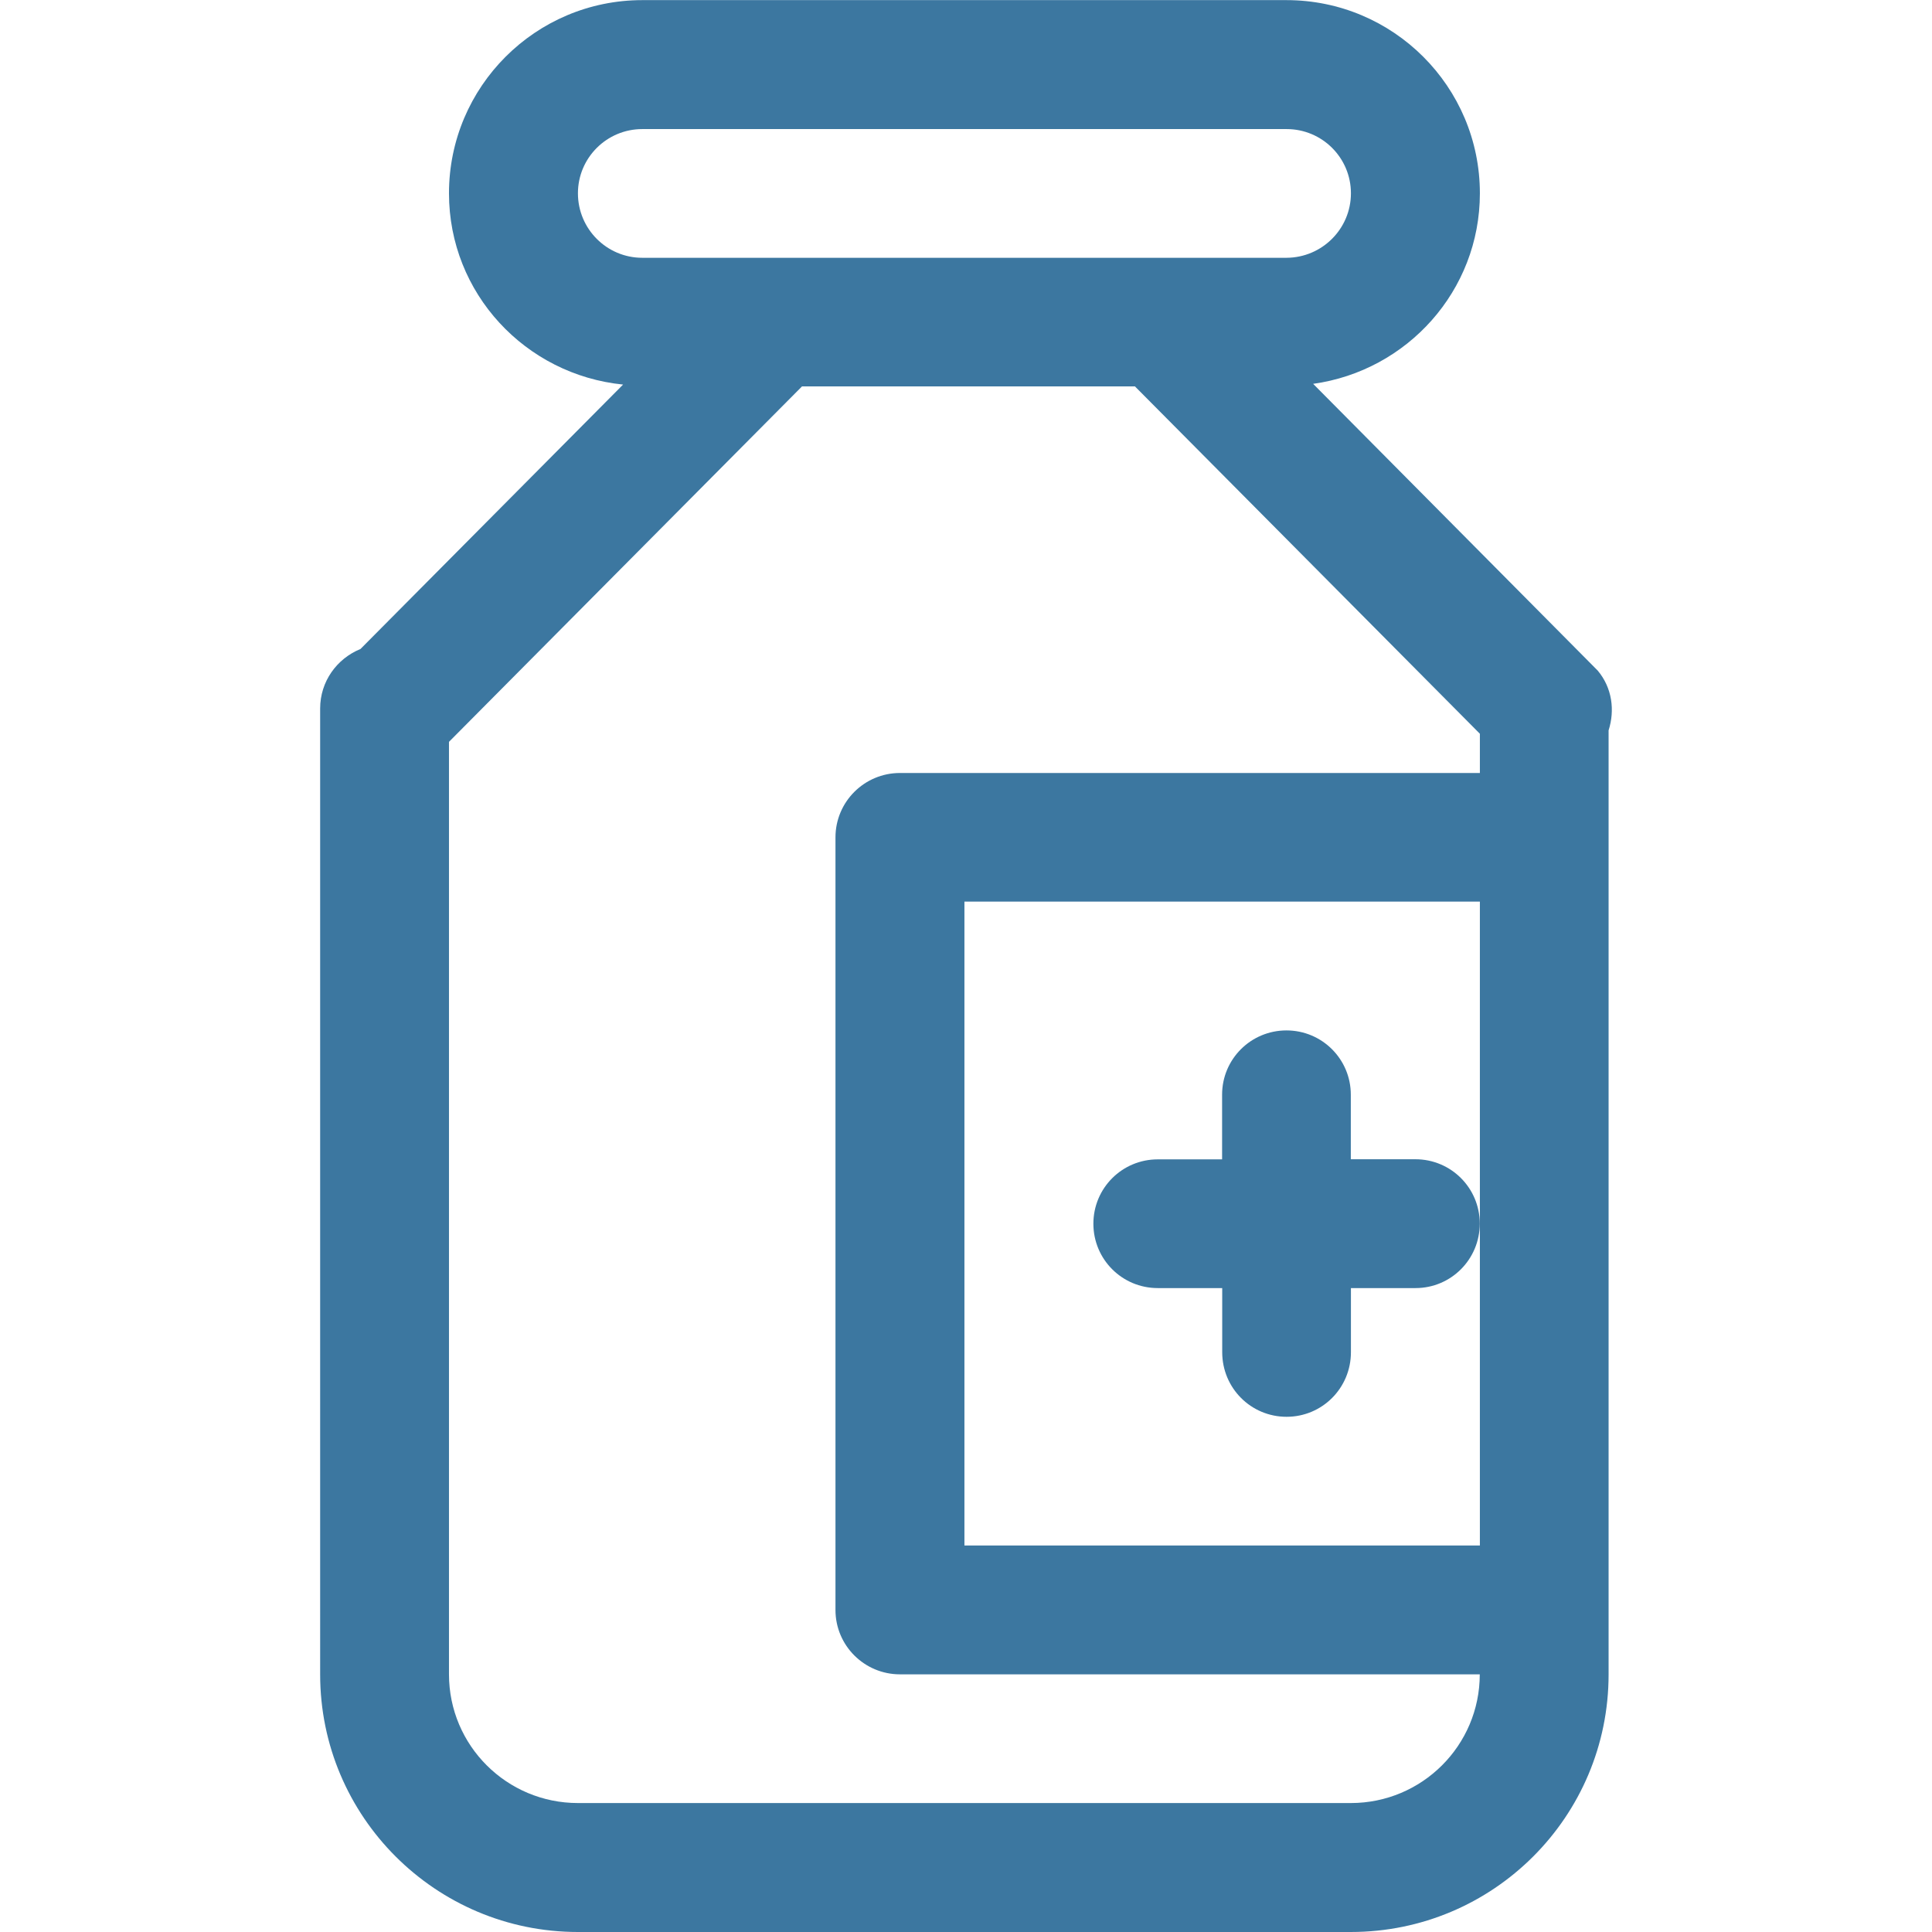 <?xml version="1.0" standalone="no"?><!DOCTYPE svg PUBLIC "-//W3C//DTD SVG 1.1//EN" "http://www.w3.org/Graphics/SVG/1.1/DTD/svg11.dtd"><svg t="1709801176652" class="icon" viewBox="0 0 1024 1024" version="1.1" xmlns="http://www.w3.org/2000/svg" p-id="10109" width="69" height="69" xmlns:xlink="http://www.w3.org/1999/xlink"><path d="M852.587 387.112l0 22.591 0 34.11 0 443.684c0 75.387-61.116 136.503-136.631 136.503L306.317 1024c-75.387 0-136.631-61.116-136.631-136.503L169.685 580.188 169.685 409.638 169.685 375.529c0-14.335 8.831-26.43 21.375-31.55l139.191-140.151C278.543 198.644 237.969 155.51 237.969 102.458c0-56.508 45.885-102.394 102.458-102.394l68.284 0 204.915 0 68.22 0c56.636 0 102.522 45.885 102.522 102.394 0 51.709-38.59 94.074-88.378 100.986l150.839 151.991C854.507 364.585 855.979 376.488 852.587 387.112L852.587 387.112zM716.019 102.458c0-18.815-15.231-34.046-34.11-34.046L340.427 68.412c-18.815 0-34.11 15.231-34.11 34.046s15.231 34.174 34.11 34.174l341.419 0C700.724 136.567 716.019 121.272 716.019 102.458L716.019 102.458zM784.367 648.599 784.367 477.858 511.168 477.858l0 341.291 273.199 0L784.367 648.599 784.367 648.599zM476.994 887.433c-18.815 0-34.174-15.231-34.174-34.11L442.82 443.812c0-18.815 15.295-34.11 34.174-34.11l307.373 0L784.367 388.904 601.53 204.787 425.093 204.787 237.969 393.191l0 16.447 0 170.549 0 307.245c0 37.758 30.654 68.22 68.348 68.22l409.638 0c37.758 0 68.348-30.526 68.348-68.22L476.994 887.433 476.994 887.433zM750.257 682.709l-34.238 0 0 33.982c0 19.007-15.231 34.238-34.11 34.238s-34.11-15.231-34.11-34.238l0-33.982L613.626 682.709c-18.879 0-34.11-15.231-34.11-34.11s15.231-34.11 34.11-34.11l34.11 0L647.736 580.188c0-18.815 15.231-34.046 34.11-34.046s34.11 15.231 34.11 34.046l0 34.238 34.238 0c18.879 0 34.11 15.231 34.11 34.11S769.136 682.709 750.257 682.709L750.257 682.709zM750.257 682.709" fill="#3c77a0" p-id="10110"></path></svg>